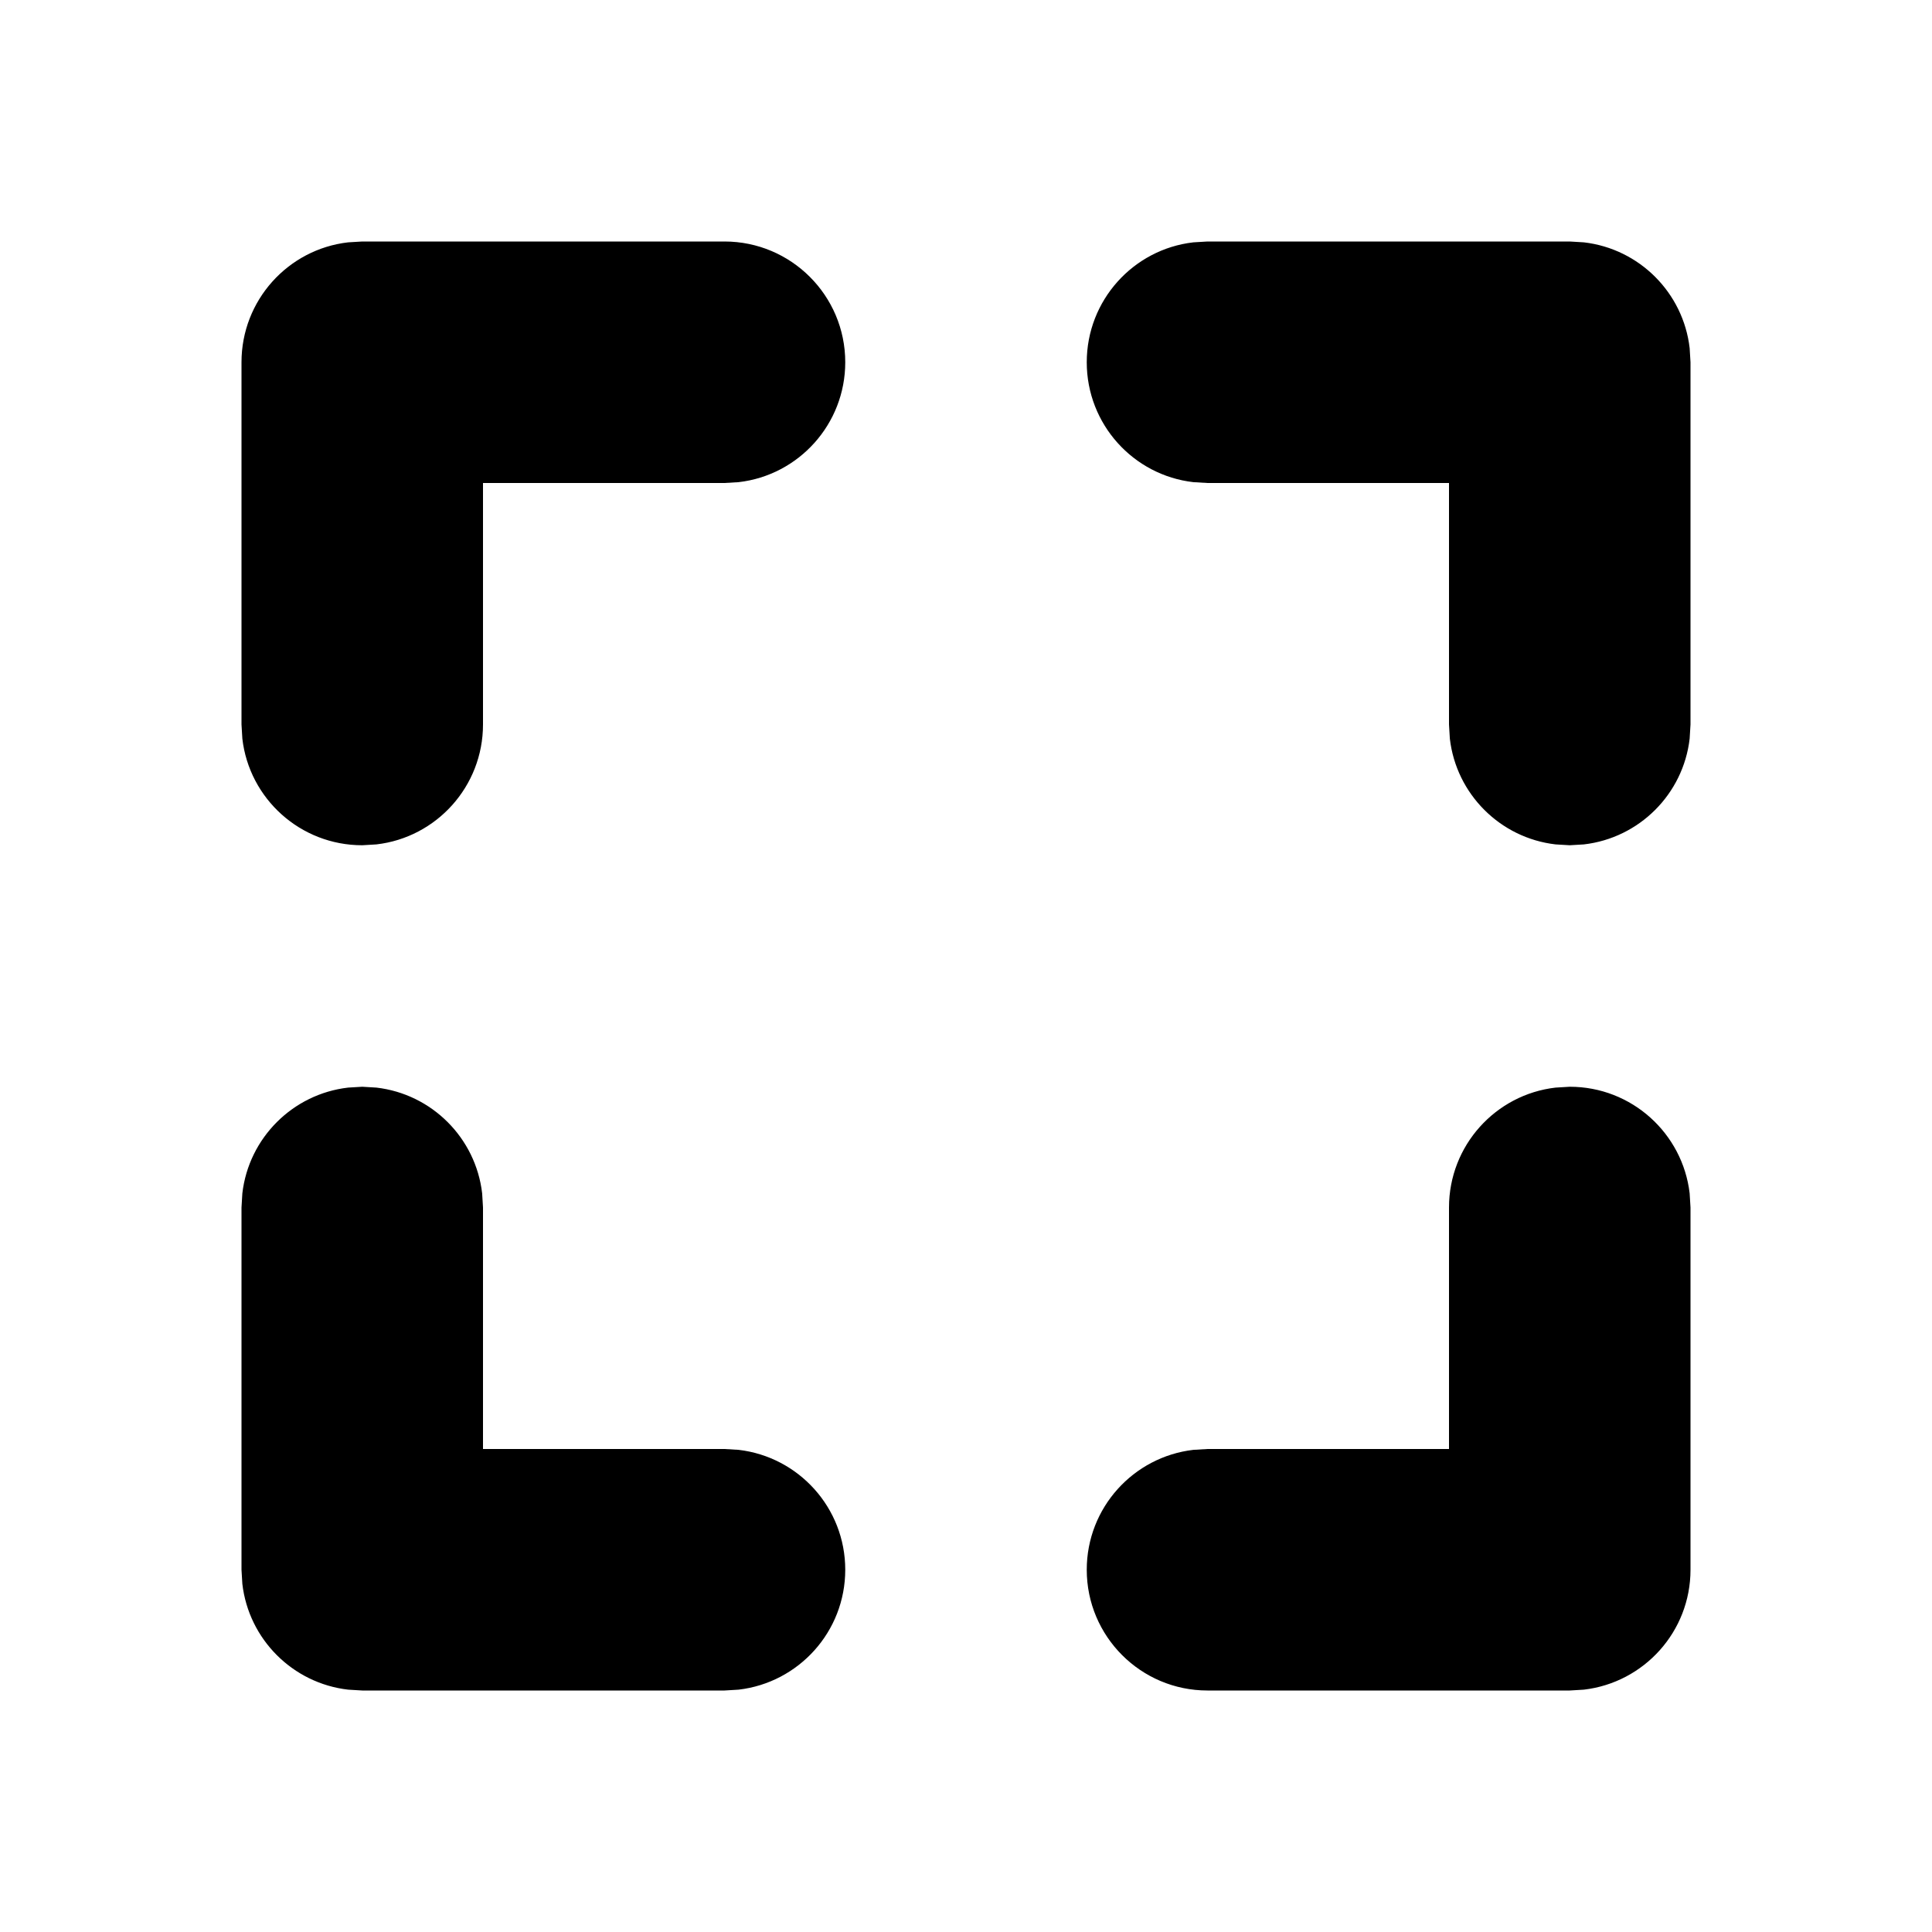 <svg width="16" height="16" viewBox="0 0 16 16" fill="none" xmlns="http://www.w3.org/2000/svg">
<path fill-rule="evenodd" clip-rule="evenodd" d="M6 2C6.552 2 7 2.448 7 3C7 3.513 6.614 3.936 6.117 3.993L6 4H4V6C4 6.513 3.614 6.936 3.117 6.993L3 7C2.487 7 2.064 6.614 2.007 6.117L2 6V3C2 2.487 2.386 2.064 2.883 2.007L3 2H6ZM3.117 9.007L3 9L2.883 9.007C2.424 9.06 2.06 9.424 2.007 9.883L2 10V13L2.007 13.117C2.06 13.576 2.424 13.94 2.883 13.993L3 14H6L6.117 13.993C6.614 13.935 7 13.513 7 13C7 12.487 6.614 12.065 6.117 12.007L6 12H4V10L3.993 9.883C3.94 9.424 3.576 9.06 3.117 9.007ZM13.993 9.883C13.935 9.386 13.513 9 13 9L12.883 9.007C12.386 9.064 12 9.487 12 10V12H10L9.883 12.007C9.386 12.065 9 12.487 9 13C9 13.552 9.448 14 10 14H13L13.117 13.993C13.614 13.935 14 13.513 14 13V10L13.993 9.883ZM13.117 2.007L13 2H10L9.883 2.007C9.386 2.064 9 2.487 9 3C9 3.513 9.386 3.936 9.883 3.993L10 4H12V6L12.007 6.117C12.06 6.576 12.424 6.94 12.883 6.993L13 7L13.117 6.993C13.576 6.94 13.94 6.576 13.993 6.117L14 6V3L13.993 2.883C13.94 2.424 13.576 2.06 13.117 2.007Z" fill="black"/>
</svg>
